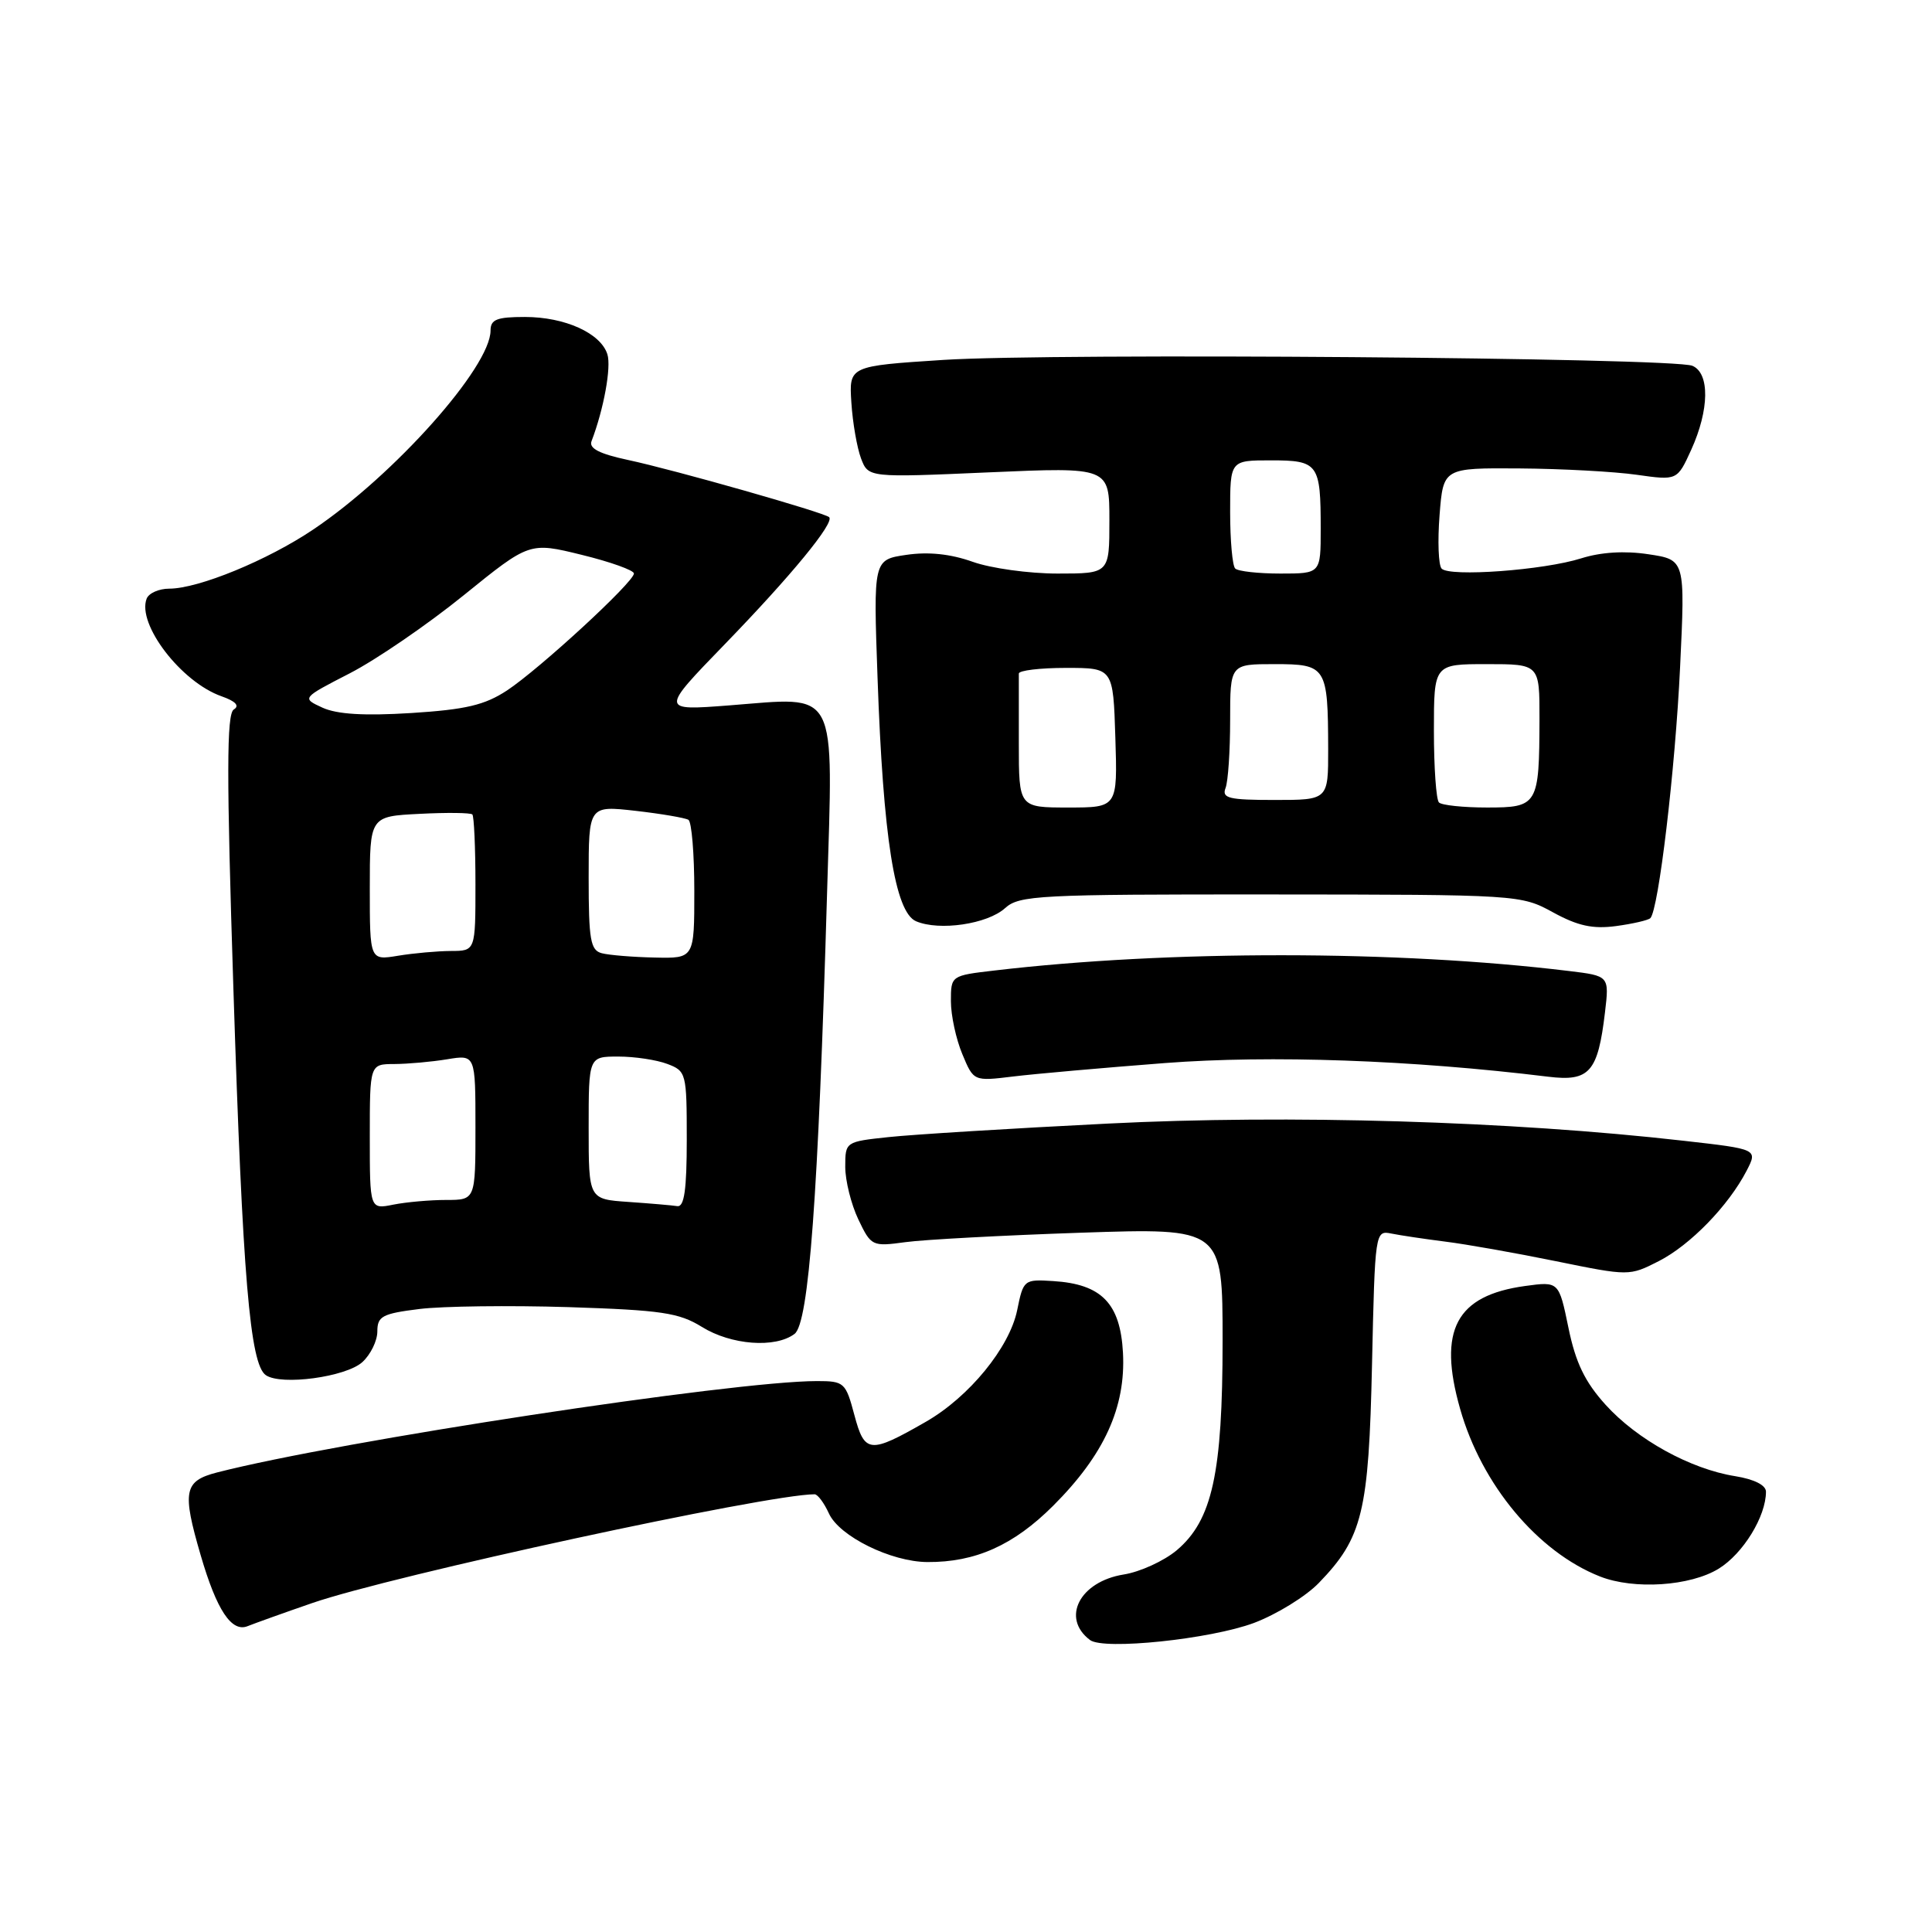 <?xml version="1.0" encoding="UTF-8" standalone="no"?>
<!DOCTYPE svg PUBLIC "-//W3C//DTD SVG 1.1//EN" "http://www.w3.org/Graphics/SVG/1.1/DTD/svg11.dtd" >
<svg xmlns="http://www.w3.org/2000/svg" xmlns:xlink="http://www.w3.org/1999/xlink" version="1.1" viewBox="0 0 256 256">
 <g >
 <path fill="currentColor"
d=" M 166.15 215.05 C 169.15 213.92 173.02 211.54 174.75 209.75 C 180.55 203.76 181.37 200.37 181.80 180.76 C 182.19 163.21 182.22 163.02 184.35 163.45 C 185.53 163.69 188.75 164.17 191.50 164.52 C 194.25 164.86 200.86 166.03 206.19 167.12 C 215.86 169.09 215.90 169.09 219.79 167.11 C 223.97 164.98 229.04 159.76 231.44 155.12 C 232.91 152.27 232.91 152.27 223.11 151.16 C 200.19 148.55 170.75 147.67 146.81 148.88 C 133.99 149.52 120.91 150.33 117.75 150.67 C 112.03 151.28 112.00 151.29 112.00 154.61 C 112.00 156.44 112.78 159.57 113.73 161.57 C 115.43 165.13 115.56 165.19 119.98 164.59 C 122.47 164.25 132.94 163.69 143.25 163.34 C 162.00 162.71 162.00 162.71 162.00 177.67 C 162.00 195.23 160.63 201.45 155.91 205.43 C 154.22 206.84 151.06 208.29 148.89 208.63 C 143.06 209.57 140.57 214.40 144.43 217.31 C 146.24 218.68 160.38 217.20 166.15 215.05 Z  M 41.35 212.42 C 51.87 208.78 101.65 198.00 107.94 198.00 C 108.35 198.00 109.20 199.15 109.84 200.55 C 111.22 203.57 118.07 206.95 122.88 206.98 C 129.25 207.02 134.31 204.75 139.54 199.53 C 146.31 192.77 149.18 186.48 148.80 179.26 C 148.45 172.70 145.97 170.15 139.56 169.75 C 135.68 169.50 135.60 169.57 134.78 173.61 C 133.76 178.57 128.41 185.11 122.67 188.40 C 115.24 192.66 114.57 192.60 113.21 187.50 C 112.06 183.18 111.86 183.00 108.25 183.00 C 97.12 183.00 44.90 190.96 28.75 195.11 C 24.38 196.24 24.11 197.59 26.59 206.07 C 28.71 213.36 30.69 216.34 32.82 215.47 C 33.75 215.10 37.58 213.72 41.35 212.42 Z  M 227.75 207.85 C 230.98 205.85 234.00 200.93 234.00 197.66 C 234.00 196.79 232.45 196.01 229.92 195.60 C 224.00 194.66 216.91 190.75 212.74 186.13 C 210.01 183.11 208.78 180.57 207.83 175.95 C 206.56 169.79 206.56 169.79 202.09 170.40 C 192.93 171.66 190.50 176.23 193.47 186.67 C 196.32 196.73 203.74 205.63 212.00 208.89 C 216.52 210.67 223.98 210.18 227.75 207.85 Z  M 48.01 180.49 C 49.10 179.50 50.00 177.67 50.00 176.42 C 50.00 174.41 50.65 174.06 55.57 173.45 C 58.63 173.07 67.52 172.96 75.32 173.20 C 87.65 173.60 89.96 173.94 93.00 175.82 C 96.88 178.23 102.73 178.67 105.28 176.75 C 107.18 175.32 108.42 158.55 109.59 118.36 C 110.40 90.72 111.24 92.34 96.60 93.47 C 87.50 94.17 87.50 94.17 96.06 85.34 C 104.84 76.28 110.60 69.27 109.87 68.53 C 109.25 67.92 89.34 62.25 83.18 60.94 C 79.44 60.14 78.01 59.41 78.38 58.46 C 80.00 54.23 81.02 48.64 80.48 46.94 C 79.59 44.14 74.85 42.00 69.55 42.00 C 65.83 42.00 65.00 42.33 65.00 43.80 C 65.00 48.63 52.24 62.95 41.51 70.16 C 35.45 74.24 26.29 78.00 22.43 78.00 C 21.06 78.00 19.71 78.60 19.43 79.33 C 18.13 82.71 24.01 90.38 29.35 92.26 C 31.23 92.92 31.78 93.52 30.98 94.01 C 30.02 94.60 30.01 102.63 30.93 131.13 C 32.15 169.22 33.12 180.79 35.23 182.22 C 37.28 183.62 45.83 182.46 48.01 180.49 Z  M 154.36 140.86 C 168.38 139.79 187.02 140.45 205.15 142.67 C 210.62 143.34 211.73 142.07 212.67 134.13 C 213.24 129.31 213.24 129.31 207.87 128.66 C 185.16 125.90 154.85 125.88 131.75 128.60 C 126.01 129.27 126.00 129.28 126.00 132.67 C 126.00 134.54 126.68 137.69 127.51 139.67 C 129.01 143.28 129.01 143.28 134.26 142.64 C 137.14 142.29 146.19 141.49 154.36 140.86 Z  M 133.18 120.33 C 135.06 118.63 137.59 118.50 168.35 118.52 C 201.26 118.54 201.53 118.56 205.80 120.90 C 209.07 122.69 211.06 123.12 214.13 122.71 C 216.35 122.41 218.39 121.94 218.68 121.66 C 219.77 120.56 221.98 101.94 222.62 88.41 C 223.30 74.17 223.30 74.17 218.42 73.44 C 215.28 72.96 212.13 73.16 209.53 73.98 C 204.55 75.56 192.05 76.47 191.02 75.34 C 190.60 74.88 190.48 71.69 190.75 68.25 C 191.24 62.00 191.24 62.00 201.37 62.07 C 206.94 62.11 213.92 62.49 216.87 62.91 C 222.24 63.67 222.24 63.67 224.10 59.59 C 226.50 54.30 226.57 49.45 224.25 48.47 C 221.70 47.39 139.69 46.75 125.00 47.69 C 112.50 48.50 112.50 48.50 112.81 53.34 C 112.98 56.01 113.56 59.33 114.09 60.74 C 115.06 63.29 115.06 63.29 131.03 62.59 C 147.00 61.89 147.00 61.89 147.00 68.94 C 147.00 76.00 147.00 76.00 140.13 76.00 C 136.34 76.00 131.28 75.30 128.88 74.44 C 125.96 73.40 123.03 73.09 120.11 73.52 C 115.72 74.16 115.72 74.16 116.28 89.83 C 117.02 110.99 118.59 120.87 121.38 122.07 C 124.47 123.39 130.84 122.45 133.18 120.33 Z  M 49.00 150.62 C 49.00 141.00 49.00 141.00 52.25 140.99 C 54.04 140.98 57.19 140.70 59.25 140.36 C 63.00 139.74 63.00 139.74 63.00 149.37 C 63.00 159.00 63.00 159.00 59.12 159.00 C 56.99 159.00 53.84 159.28 52.12 159.62 C 49.00 160.25 49.00 160.25 49.00 150.62 Z  M 83.25 159.26 C 78.00 158.90 78.00 158.90 78.00 149.45 C 78.00 140.00 78.00 140.00 81.93 140.00 C 84.10 140.00 87.02 140.44 88.43 140.98 C 90.93 141.92 91.00 142.21 91.00 150.98 C 91.00 157.63 90.67 159.95 89.75 159.82 C 89.06 159.71 86.14 159.46 83.25 159.26 Z  M 49.00 117.72 C 49.00 108.17 49.00 108.17 55.59 107.84 C 59.21 107.65 62.36 107.69 62.59 107.92 C 62.81 108.15 63.00 112.31 63.00 117.17 C 63.00 126.00 63.00 126.00 59.75 126.01 C 57.96 126.02 54.81 126.30 52.75 126.64 C 49.00 127.26 49.00 127.26 49.00 117.72 Z  M 79.75 126.31 C 78.24 125.92 78.00 124.56 78.00 116.30 C 78.00 106.74 78.00 106.74 84.22 107.44 C 87.63 107.83 90.78 108.37 91.22 108.63 C 91.65 108.90 92.00 113.14 92.00 118.06 C 92.00 127.00 92.00 127.00 86.75 126.88 C 83.86 126.82 80.71 126.56 79.75 126.31 Z  M 42.73 93.77 C 39.97 92.50 39.97 92.50 46.36 89.21 C 49.87 87.40 56.66 82.75 61.45 78.87 C 70.16 71.82 70.16 71.82 77.08 73.52 C 80.89 74.45 84.00 75.57 84.00 75.99 C 84.00 77.13 71.48 88.65 67.18 91.49 C 64.22 93.43 61.73 94.02 54.50 94.48 C 48.25 94.87 44.66 94.65 42.73 93.77 Z  M 135.00 98.50 C 135.00 93.83 135.00 89.66 135.00 89.25 C 135.00 88.84 137.81 88.50 141.25 88.50 C 147.50 88.50 147.50 88.50 147.79 97.75 C 148.08 107.00 148.08 107.00 141.54 107.00 C 135.00 107.00 135.00 107.00 135.00 98.50 Z  M 190.67 106.33 C 190.30 105.97 190.00 101.69 190.00 96.83 C 190.00 88.00 190.00 88.00 197.00 88.00 C 204.00 88.00 204.00 88.00 203.99 95.25 C 203.96 106.69 203.78 107.00 197.05 107.00 C 193.91 107.00 191.03 106.70 190.67 106.33 Z  M 162.39 104.42 C 162.73 103.55 163.00 99.50 163.00 95.42 C 163.00 88.00 163.00 88.00 168.88 88.00 C 175.76 88.00 175.96 88.32 175.99 99.25 C 176.00 106.00 176.00 106.00 168.89 106.00 C 162.82 106.00 161.87 105.77 162.39 104.42 Z  M 163.67 75.33 C 163.30 74.97 163.00 71.59 163.00 67.83 C 163.00 61.00 163.00 61.00 168.39 61.00 C 174.69 61.00 175.00 61.43 175.00 70.08 C 175.00 76.00 175.00 76.00 169.67 76.00 C 166.73 76.00 164.03 75.70 163.67 75.33 Z "/>
</g>
</svg>